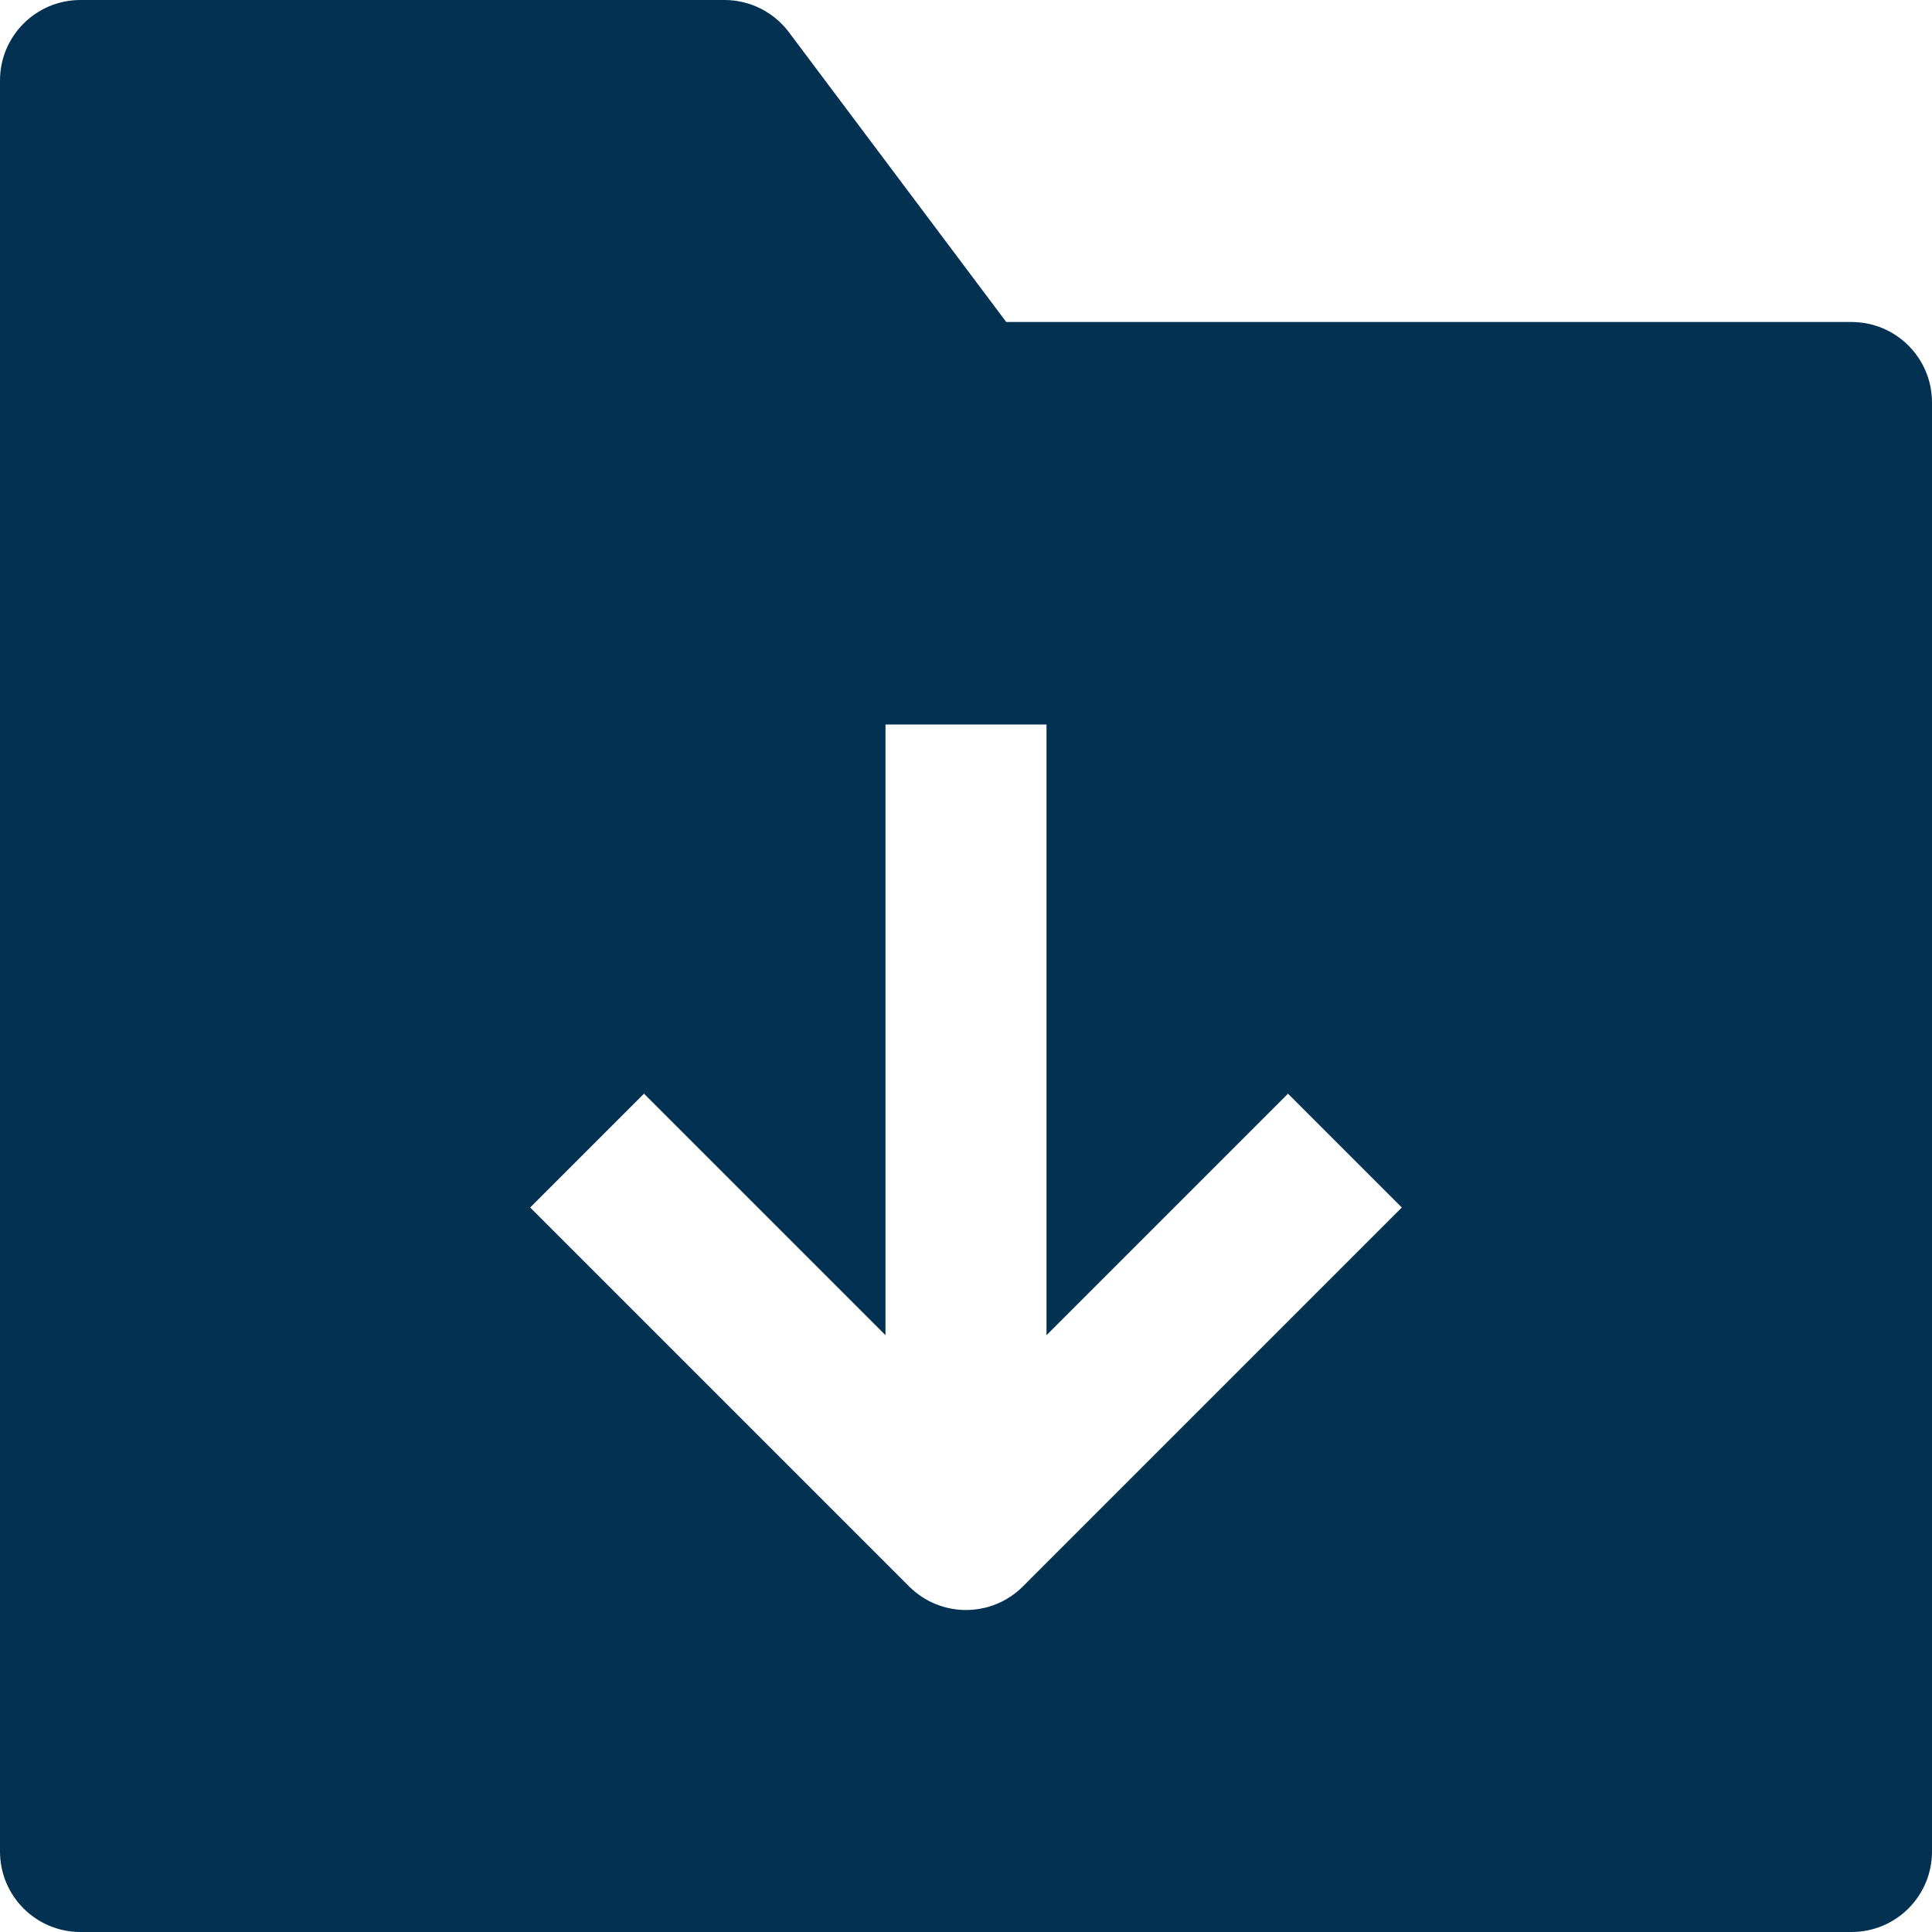 <svg xmlns="http://www.w3.org/2000/svg" viewBox="0 0 24 24"><title>folder download</title><g class="nc-icon-wrapper" fill="#033152"><path fill="#033152" d="M23,4H12.5L9.8,0.4C9.611,0.148,9.314,0,9,0H1C0.447,0,0,0.447,0,1v22c0,0.553,0.447,1,1,1h22 c0.553,0,1-0.447,1-1V5C24,4.447,23.553,4,23,4z M12.707,19.707C12.512,19.902,12.256,20,12,20s-0.512-0.098-0.707-0.293L6.586,15 L8,13.586l3,3V9h2v7.586l3-3L17.414,15L12.707,19.707z"/></g></svg>